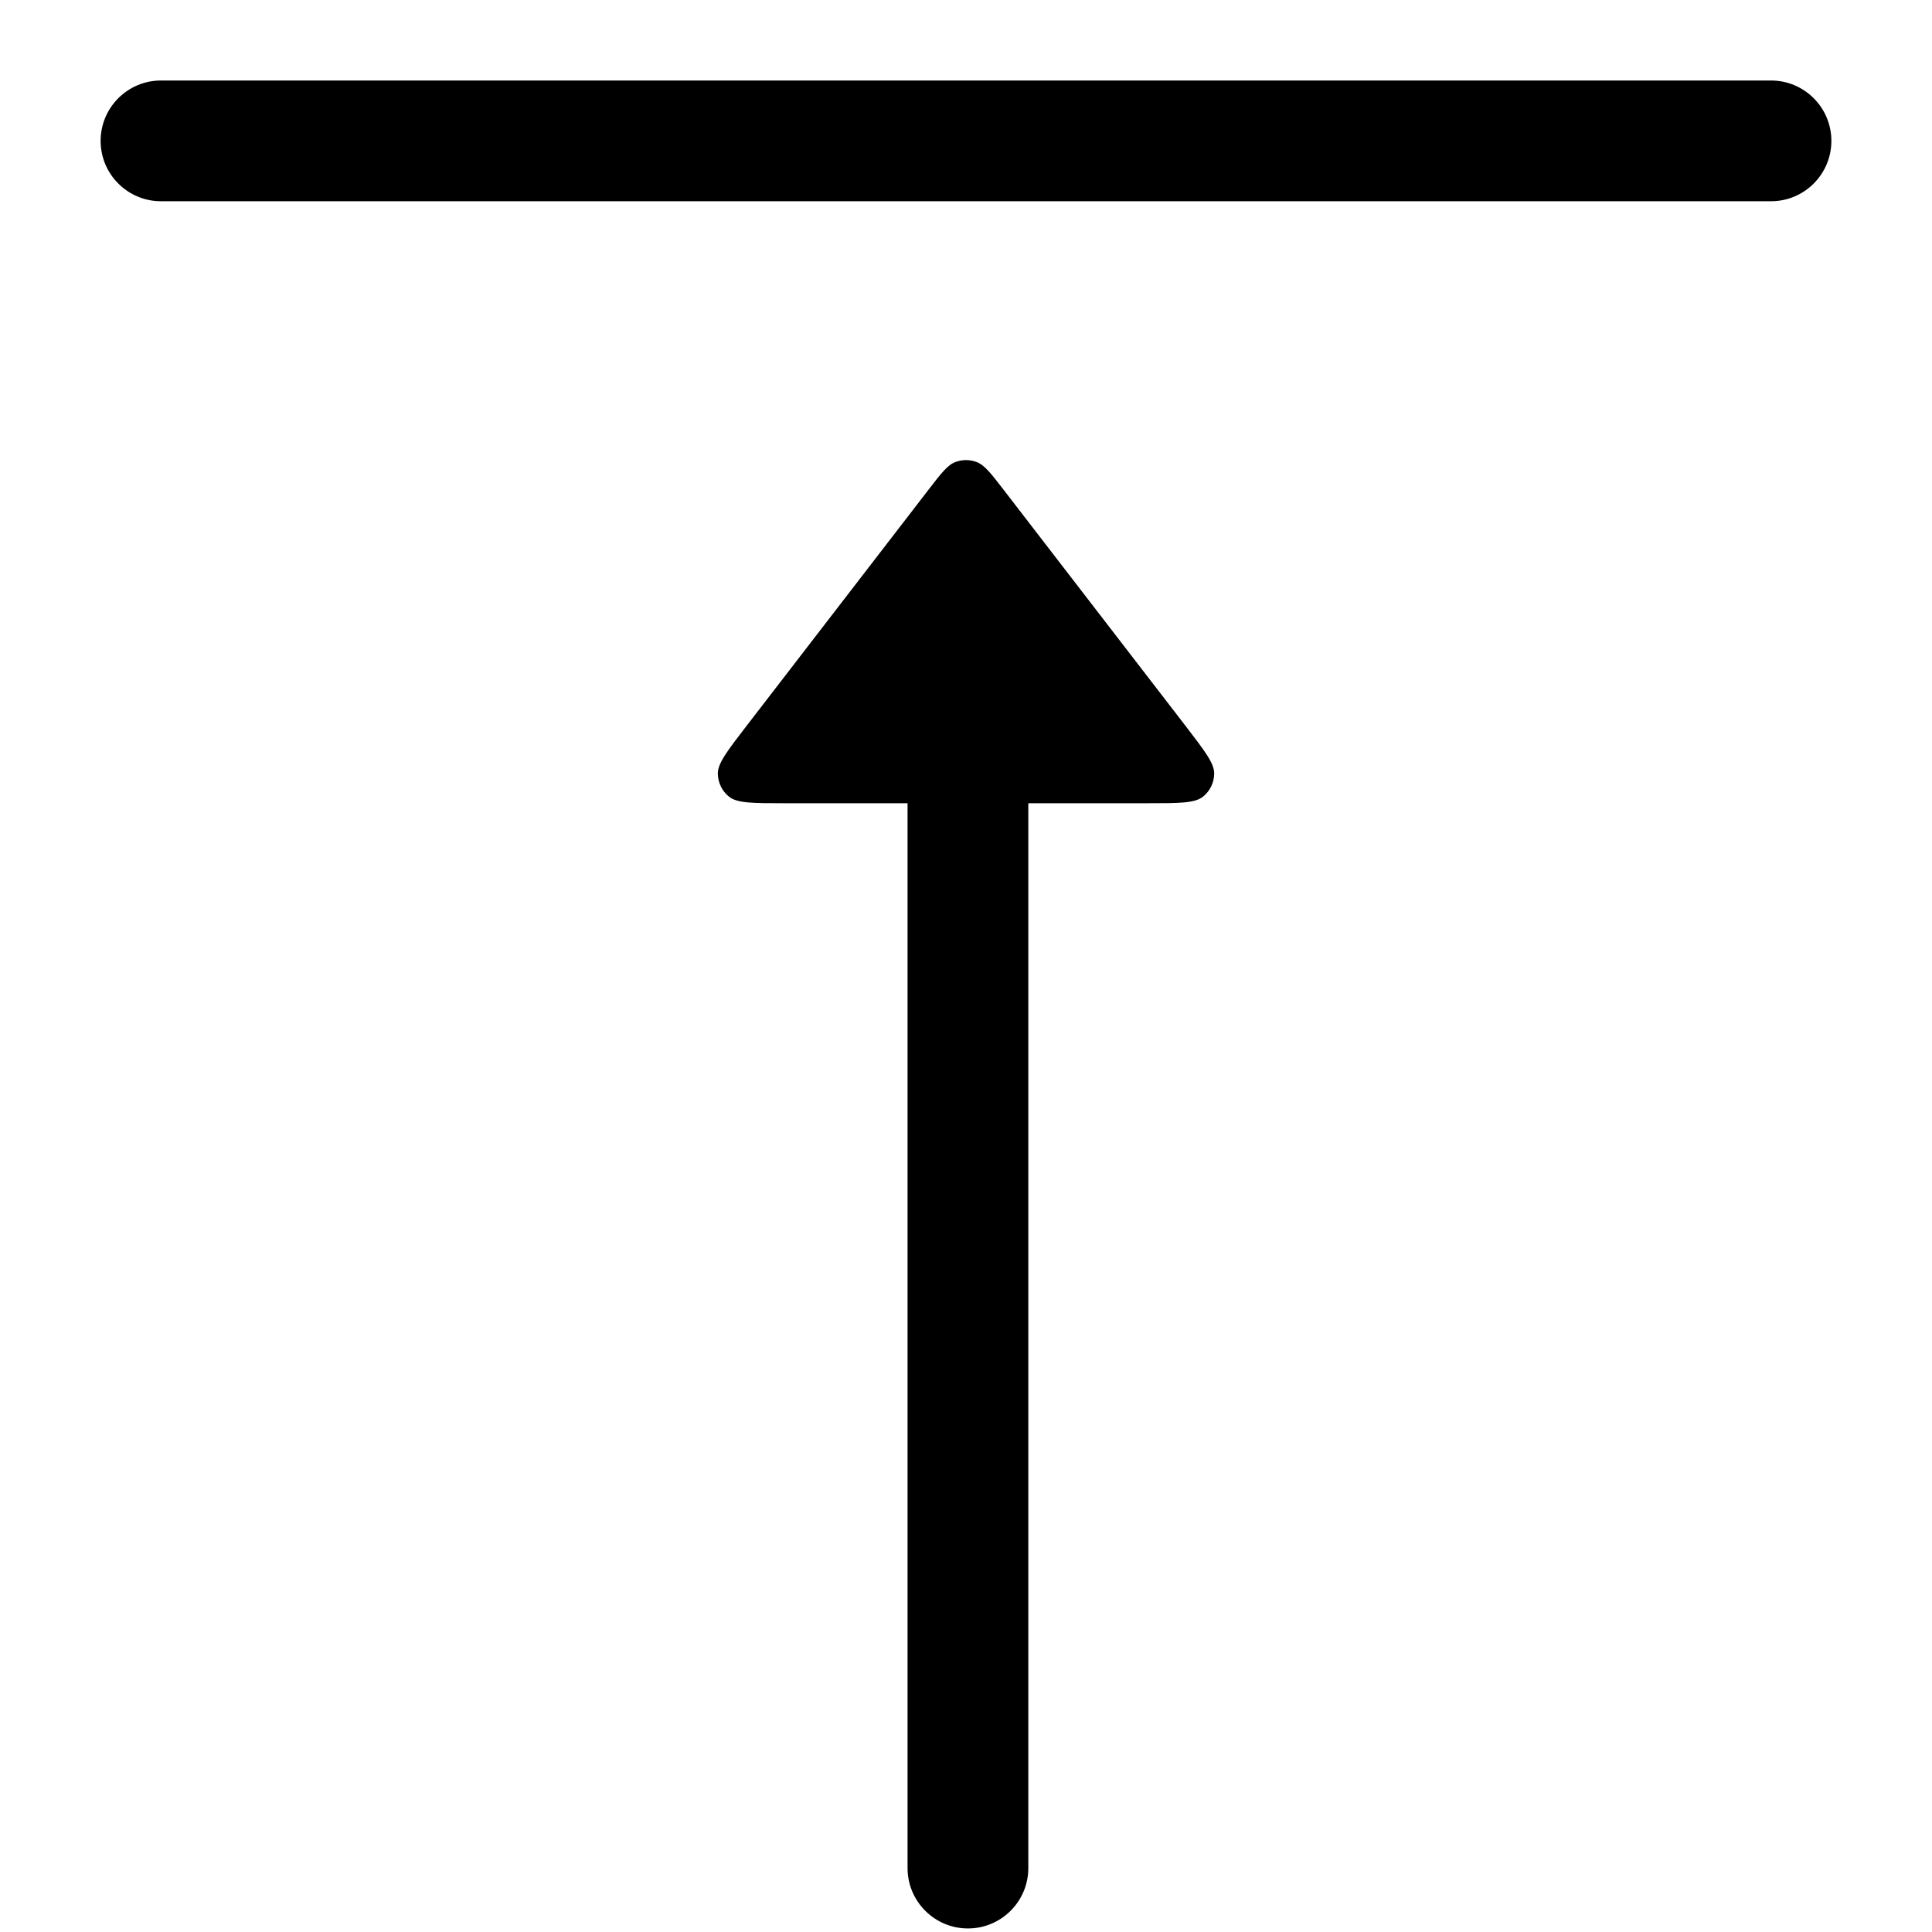 <svg width="24" height="24" viewBox="0 0 24 24" fill="none" xmlns="http://www.w3.org/2000/svg">
<path d="M2 2.5C1.586 2.5 1.25 2.164 1.25 1.75C1.25 1.336 1.586 1 2 1L22 1C22.414 1 22.75 1.336 22.75 1.75C22.75 2.164 22.414 2.5 22 2.5L2 2.5Z" fill="black"/>
<path d="M9.741 9.978C9.353 9.978 9.16 9.978 9.058 9.898C8.97 9.829 8.919 9.723 8.917 9.611C8.916 9.482 9.034 9.329 9.271 9.021L11.53 6.089C11.69 5.881 11.77 5.777 11.867 5.74C11.953 5.707 12.047 5.707 12.133 5.74C12.23 5.777 12.311 5.881 12.471 6.089L14.73 9.021C14.966 9.329 15.085 9.482 15.083 9.611C15.082 9.723 15.03 9.829 14.942 9.898C14.841 9.978 14.647 9.978 14.259 9.978L12.774 9.978L12.774 23.206C12.774 23.62 12.438 23.956 12.024 23.956C11.61 23.956 11.274 23.62 11.274 23.206L11.274 9.978H9.741Z" fill="black"/>
</svg>
